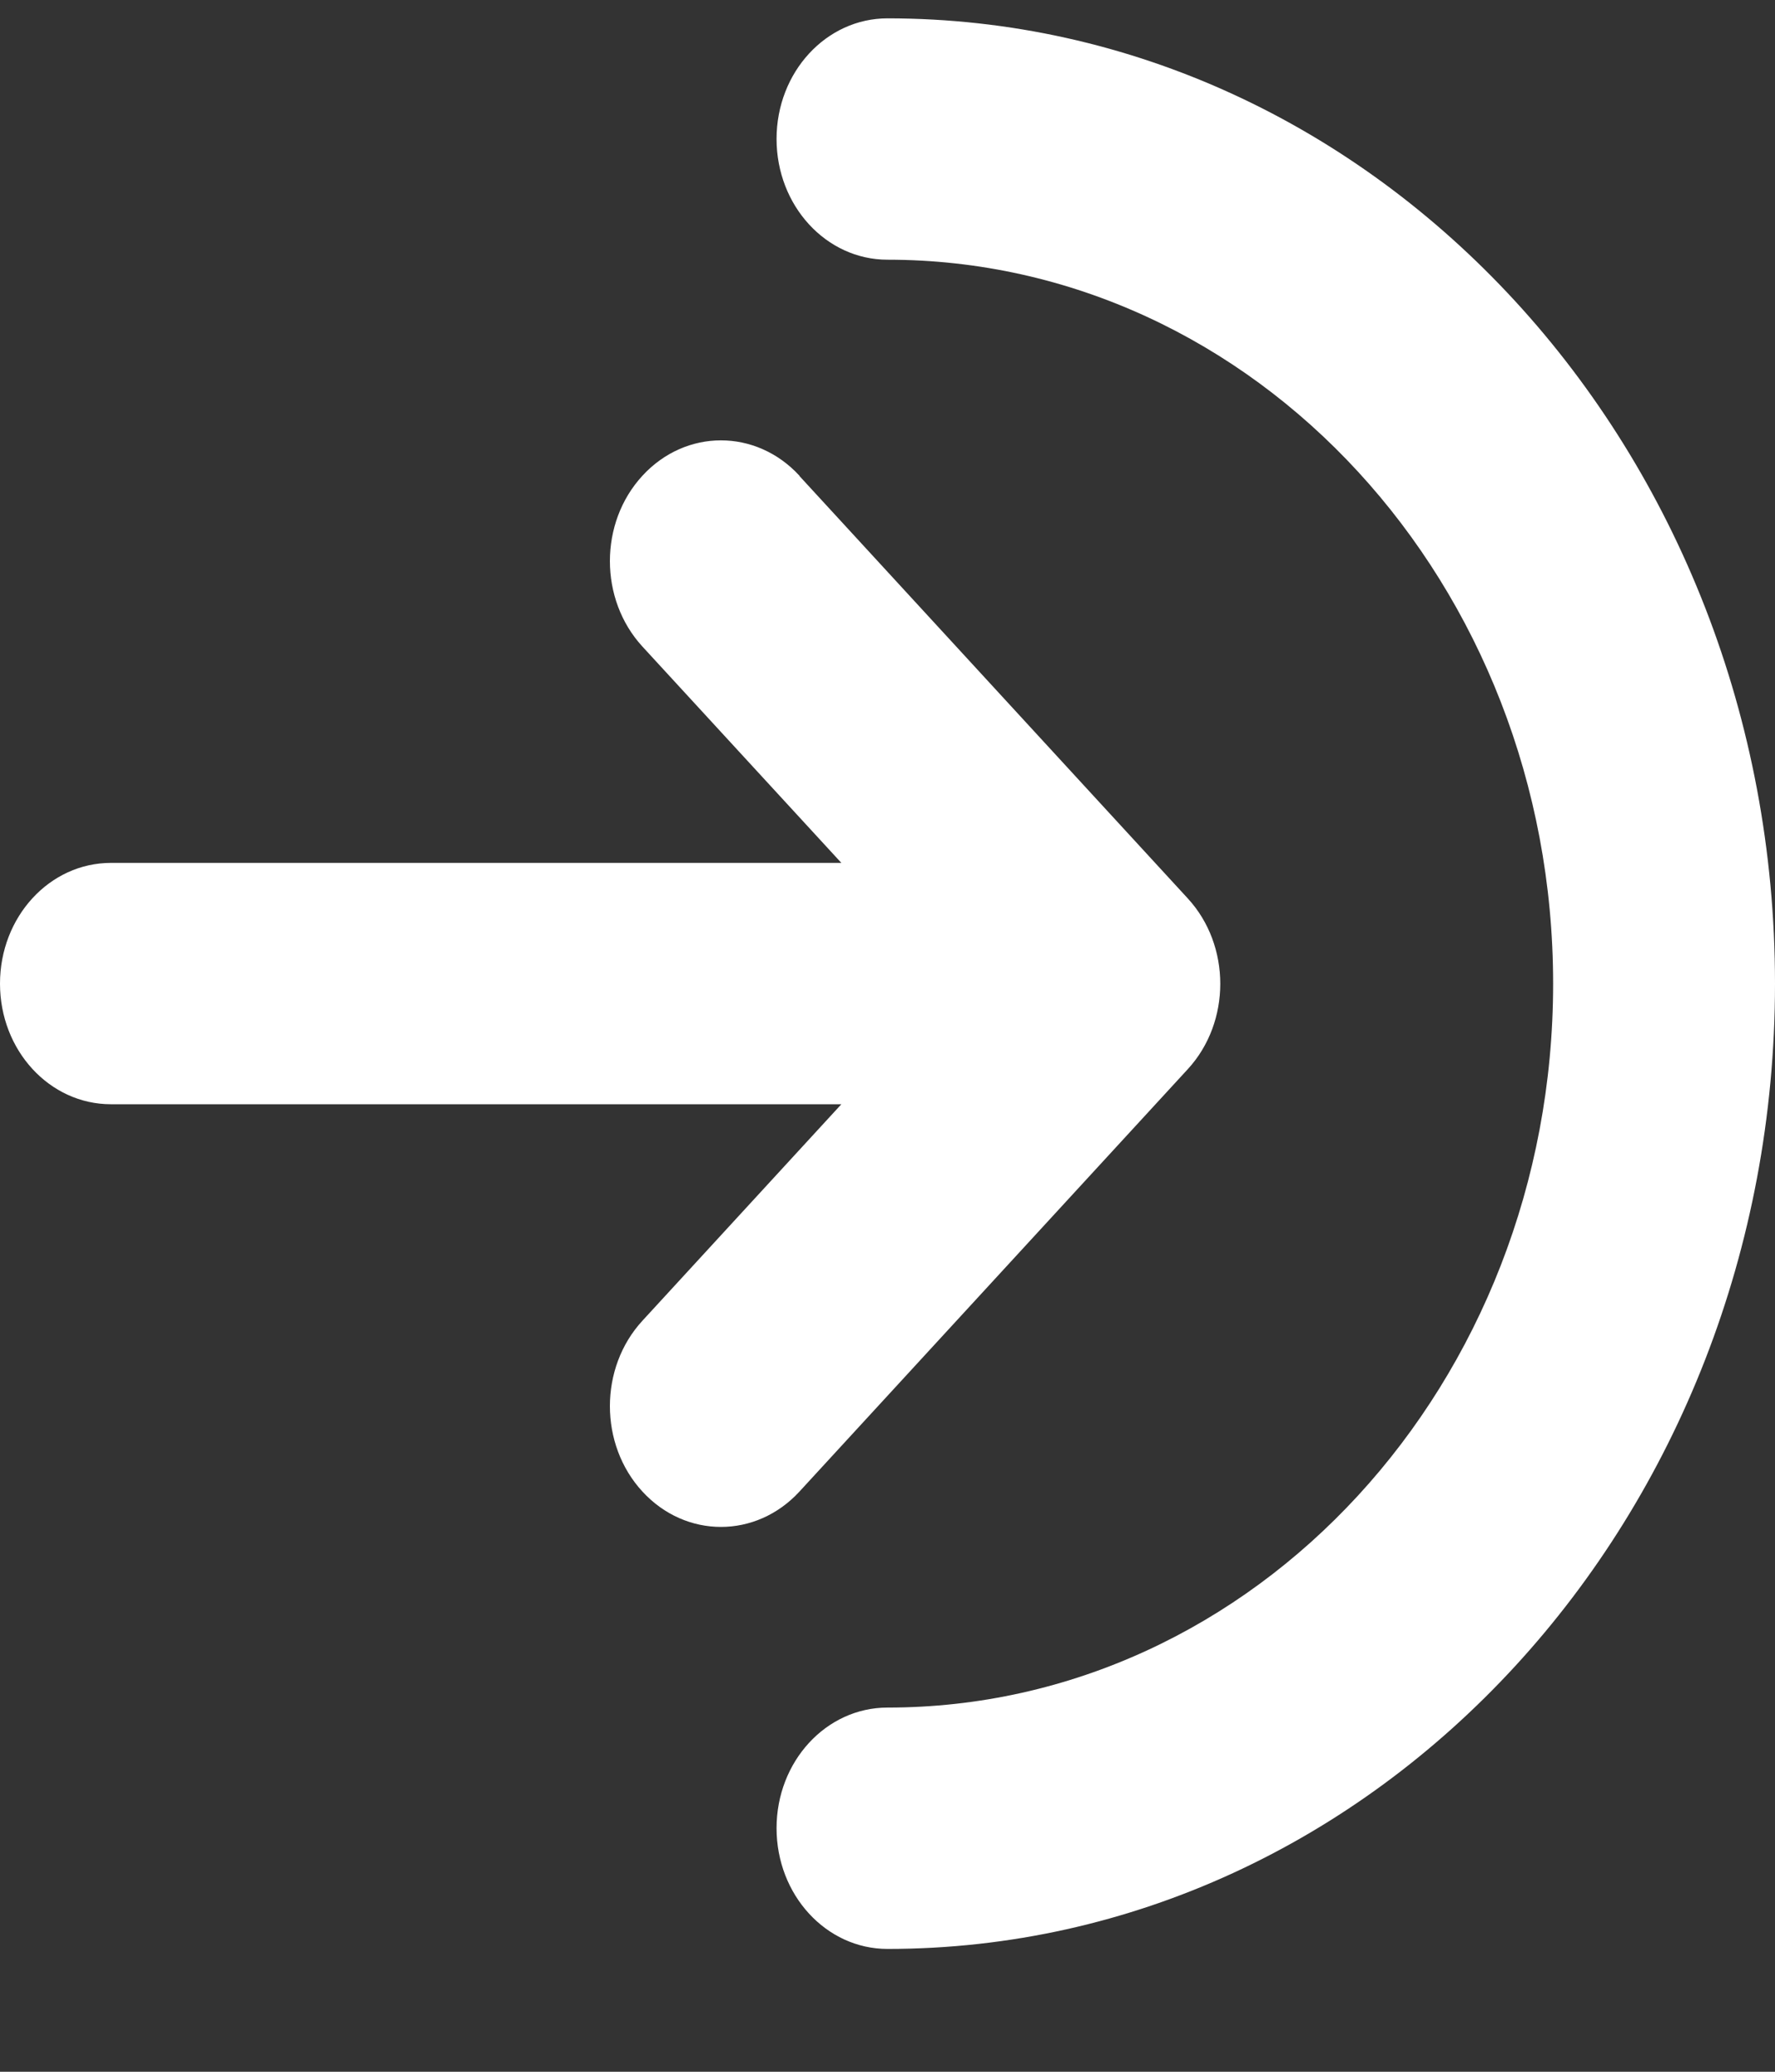 <svg width="12" height="14" viewBox="0 0 12 14" fill="none" xmlns="http://www.w3.org/2000/svg">
<rect x="0" y="0" width="12" height="14" fill="#333333" stroke="none"/>
<path d="M10.5 6.647C10.5 3.946 8.484 1.755 6 1.755C5.585 1.755 5.25 1.39 5.25 0.939C5.25 0.488 5.585 0.124 6 0.124C9.314 0.124 12 3.044 12 6.647C12 10.25 9.314 13.17 6 13.17C5.585 13.17 5.25 12.805 5.25 12.354C5.25 11.903 5.585 11.539 6 11.539C8.484 11.539 10.5 9.348 10.5 6.647ZM5.405 3.217L8.03 6.071C8.323 6.389 8.323 6.907 8.03 7.225L5.405 10.079C5.112 10.398 4.636 10.398 4.343 10.079C4.05 9.761 4.05 9.243 4.343 8.925L5.688 7.462H0.75C0.335 7.462 0 7.098 0 6.647C0 6.196 0.335 5.831 0.75 5.831H5.688L4.343 4.369C4.05 4.05 4.05 3.533 4.343 3.215C4.636 2.896 5.112 2.896 5.405 3.215V3.217Z" fill="white"/>
</svg>
